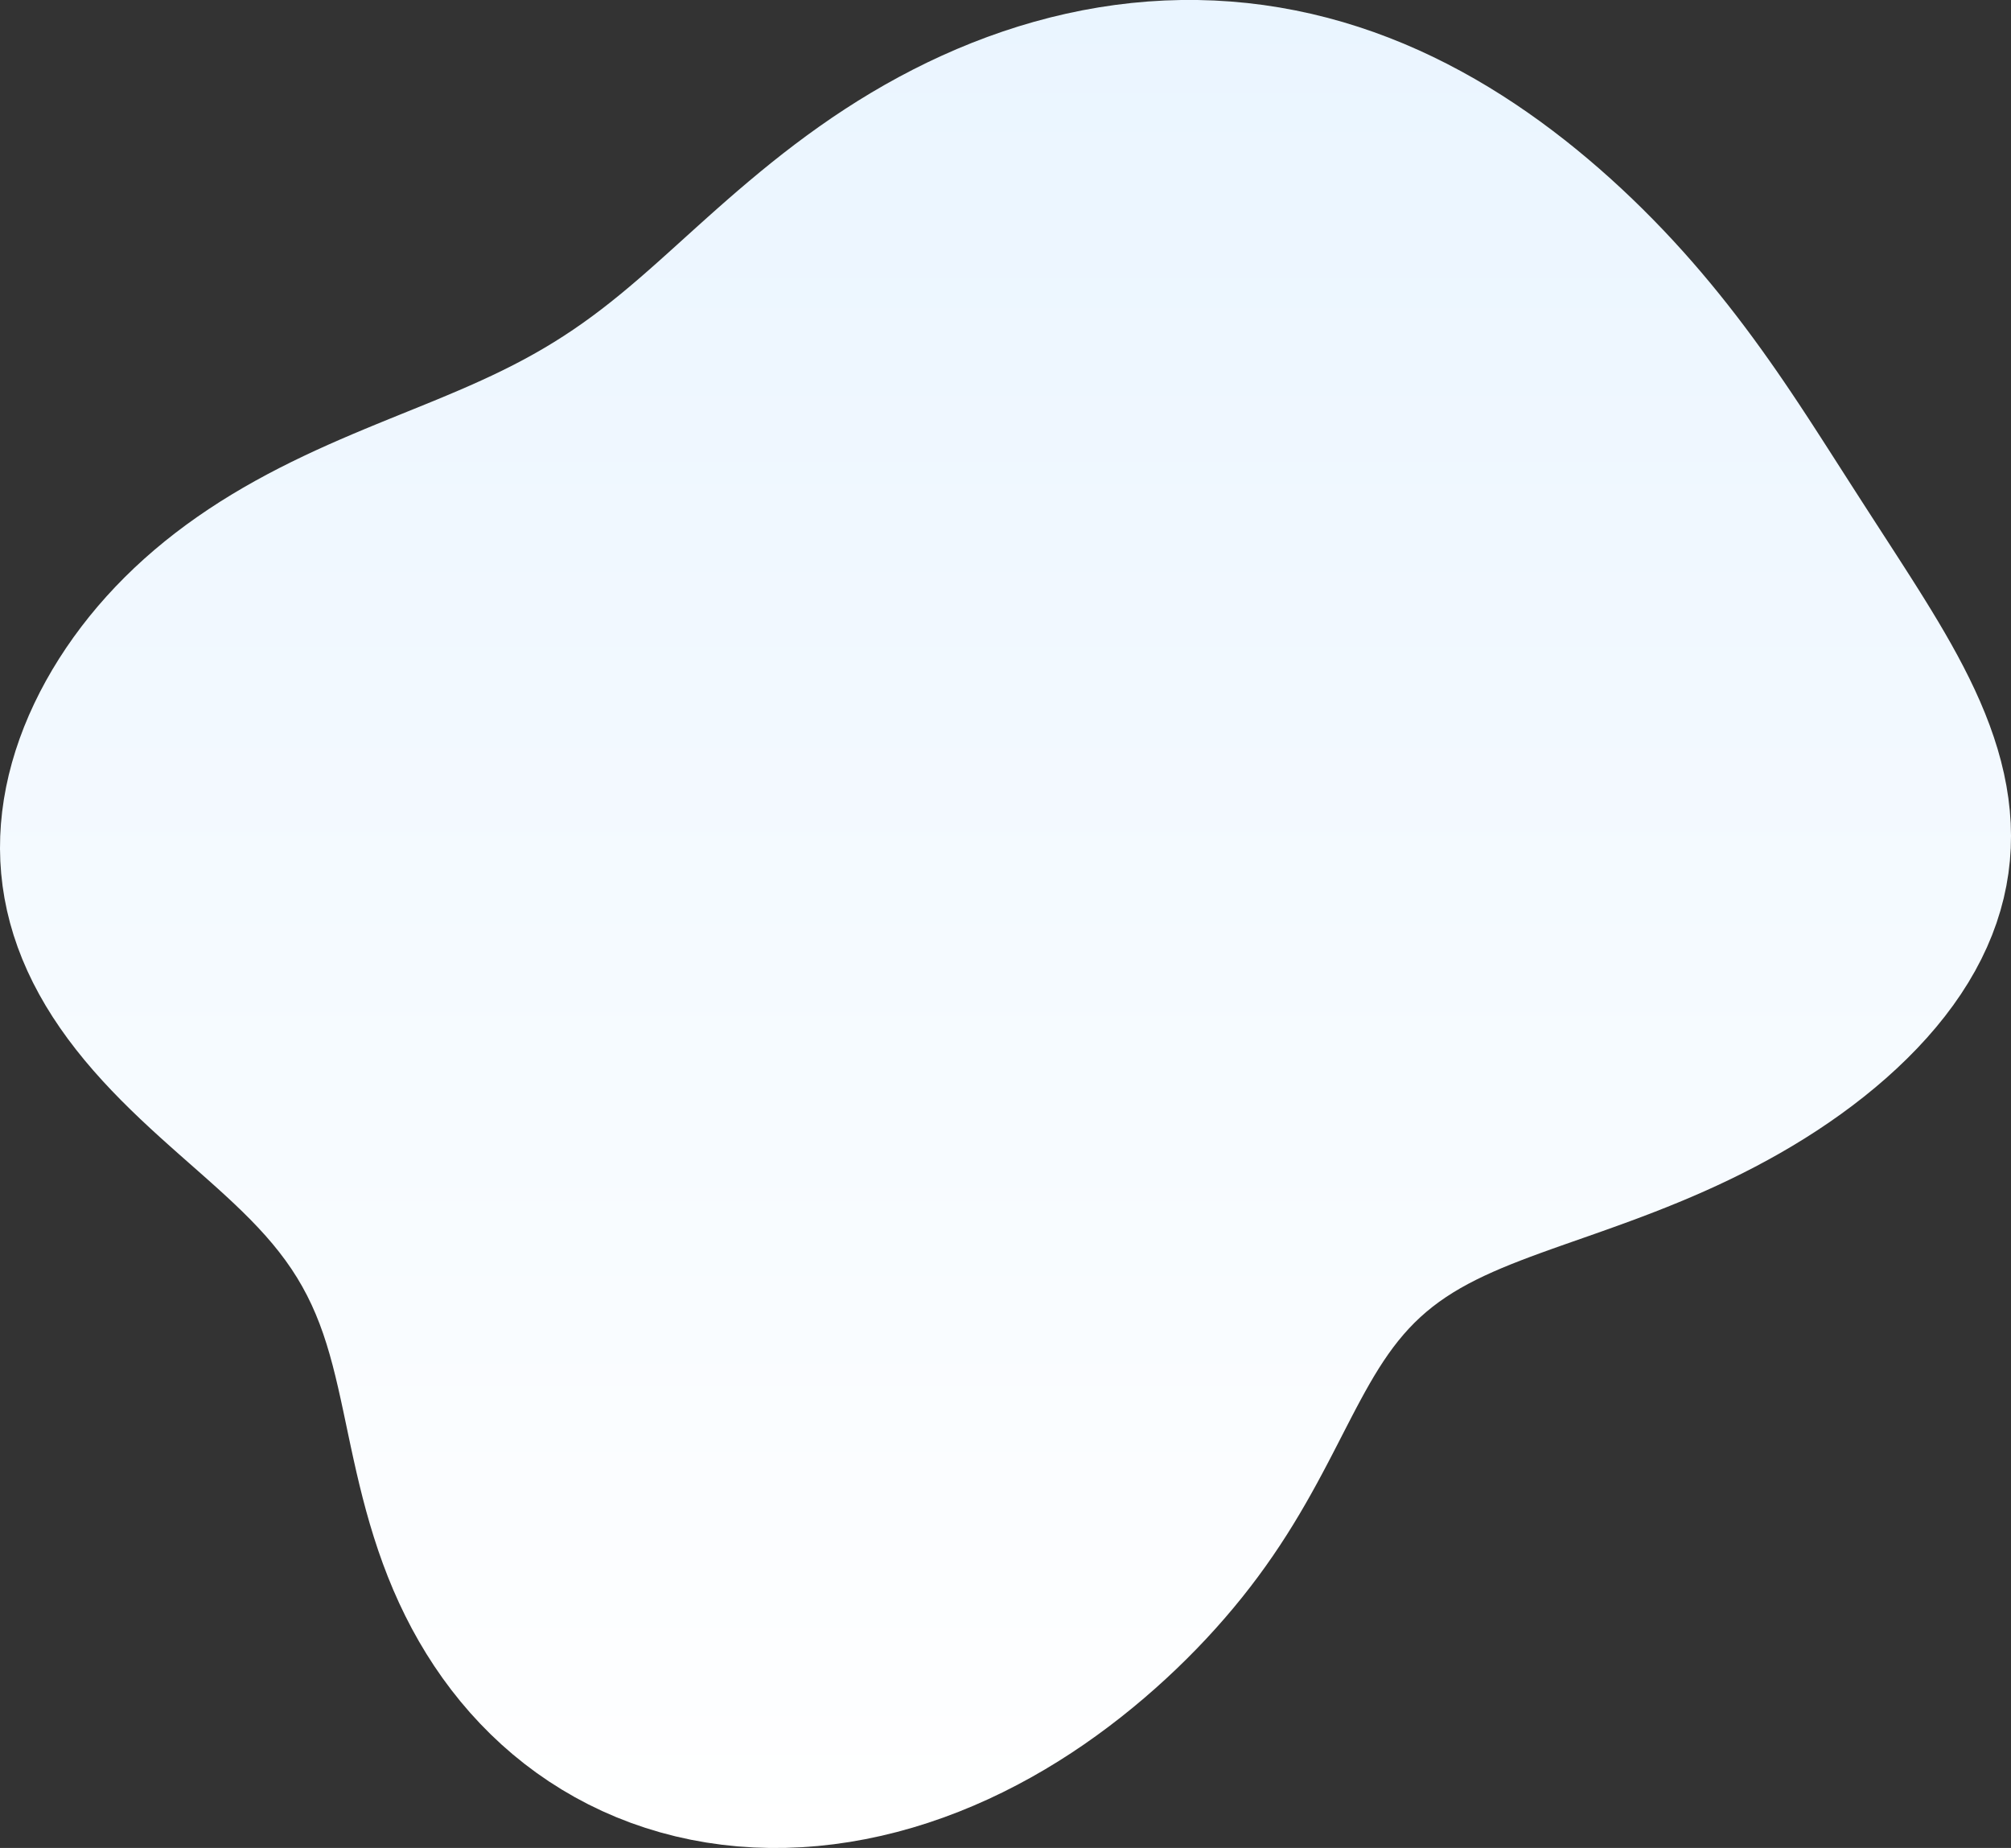<svg width="591" height="543" viewBox="0 0 591 543" fill="none" xmlns="http://www.w3.org/2000/svg">
<rect x="0" y="0" width="591" height="543" fill="#333333" stroke="none"/>
<path fill-rule="evenodd" clip-rule="evenodd" d="M583.941 278.321L582.275 281.837L580.442 285.309L578.446 288.733L576.293 292.105L573.989 295.421L571.542 298.676L568.96 301.869L566.25 304.994L563.422 308.051L560.484 311.037L557.445 313.949L554.314 316.787L551.098 319.549L547.804 322.233L544.44 324.84L541.013 327.368L537.529 329.817L533.995 332.187L530.416 334.477L526.798 336.689L523.149 338.823L519.472 340.878L515.775 342.857L512.064 344.761L508.343 346.59L504.62 348.346L500.9 350.033L497.19 351.652L493.497 353.205L489.827 354.697L486.186 356.131L482.582 357.51L479.02 358.839L475.507 360.121L472.046 361.362L468.645 362.567L465.307 363.739L462.038 364.884L458.841 366.008L455.72 367.115L452.679 368.212L449.72 369.303L446.846 370.395L444.059 371.492L441.36 372.601L438.751 373.727L436.231 374.875L433.801 376.051L431.46 377.259L429.207 378.505L427.041 379.794L424.96 381.13L422.96 382.517L421.039 383.96L419.194 385.461L417.421 387.025L415.715 388.654L414.072 390.351L412.487 392.118L410.954 393.957L409.468 395.869L408.024 397.855L406.615 399.916L405.234 402.051L403.876 404.261L402.535 406.545L401.203 408.902L399.874 411.329L398.541 413.825L397.199 416.388L395.841 419.014L394.459 421.702L393.049 424.446L391.605 427.244L390.12 430.091L388.588 432.983L387.006 435.915L385.367 438.883L383.667 441.881L381.901 444.904L380.065 447.947L378.156 451.004L376.17 454.07L374.105 457.139L371.958 460.209L369.729 463.276L367.415 466.336L365.016 469.387L362.531 472.426L359.961 475.453L357.303 478.464L354.56 481.458L351.729 484.434L348.811 487.389L345.806 490.321L342.714 493.227L339.534 496.105L336.267 498.952L332.912 501.762L329.469 504.533L325.939 507.257L322.323 509.93L318.62 512.545L314.832 515.094L310.961 517.572L307.008 519.973L302.975 522.289L298.866 524.513L294.682 526.641L290.429 528.665L286.108 530.578L281.725 532.376L277.283 534.051L272.788 535.598L268.244 537.013L263.658 538.288L259.034 539.421L254.379 540.405L249.699 541.238L245.001 541.914L240.29 542.431L235.574 542.786L230.861 542.977L226.156 543L221.466 542.855L216.8 542.541L212.164 542.057L207.566 541.402L203.011 540.578L198.508 539.586L194.062 538.426L189.682 537.1L185.371 535.612L181.138 533.963L176.988 532.158L172.926 530.199L168.958 528.092L165.089 525.839L161.322 523.447L157.664 520.92L154.116 518.264L150.683 515.485L147.368 512.588L144.174 509.58L141.101 506.466L138.153 503.255L135.331 499.951L132.635 496.562L130.066 493.095L127.624 489.556L125.309 485.952L123.119 482.29L121.055 478.577L119.114 474.819L117.294 471.023L115.592 467.195L114.006 463.344L112.53 459.477L111.159 455.601L109.888 451.724L108.708 447.854L107.614 443.999L106.596 440.166L105.647 436.361L104.756 432.592L103.916 428.866L103.115 425.186L102.344 421.56L101.592 417.992L100.85 414.487L100.105 411.047L99.348 407.677L98.566 404.378L97.751 401.154L96.889 398.005L95.972 394.932L94.99 391.935L93.933 389.012L92.794 386.162L91.566 383.381L90.243 380.667L88.82 378.015L87.294 375.42L85.66 372.877L83.919 370.381L82.069 367.925L80.11 365.504L78.045 363.109L75.877 360.735L73.609 358.375L71.245 356.021L68.793 353.667L66.259 351.307L63.65 348.933L60.974 346.54L58.241 344.121L55.461 341.671L52.643 339.185L49.798 336.657L46.938 334.085L44.073 331.463L41.215 328.789L38.377 326.059L35.568 323.273L32.801 320.428L30.087 317.522L27.436 314.557L24.861 311.532L22.371 308.446L19.975 305.303L17.684 302.102L15.505 298.847L13.447 295.539L11.518 292.181L9.723 288.777L8.069 285.33L6.56 281.843L5.202 278.321L3.997 274.768L2.949 271.188L2.058 267.584L1.328 263.963L0.757 260.327L0.347 256.681L0.095 253.03L0 249.378L0.061 245.728L0.274 242.085L0.637 238.452L1.146 234.832L1.798 231.23L2.589 227.649L3.516 224.09L4.575 220.559L5.762 217.056L7.073 213.585L8.505 210.149L10.054 206.749L11.716 203.387L13.489 200.067L15.368 196.791L17.352 193.559L19.437 190.375L21.62 187.241L23.901 184.157L26.275 181.128L28.742 178.154L31.3 175.238L33.947 172.382L36.679 169.588L39.495 166.858L42.392 164.192L45.367 161.593L48.416 159.061L51.536 156.599L54.723 154.205L57.973 151.881L61.281 149.627L64.642 147.442L68.053 145.327L71.507 143.279L74.999 141.298L78.523 139.381L82.076 137.528L85.649 135.735L89.238 133.999L92.838 132.317L96.441 130.686L100.043 129.101L103.639 127.558L107.222 126.053L110.787 124.579L114.33 123.132L117.847 121.706L121.332 120.295L124.781 118.894L128.193 117.496L131.563 116.094L134.889 114.683L138.169 113.257L141.401 111.808L144.586 110.332L147.722 108.822L150.81 107.273L153.851 105.68L156.846 104.037L159.799 102.34L162.71 100.585L165.585 98.769L168.426 96.889L171.237 94.943L174.025 92.93L176.793 90.848L179.548 88.698L182.296 86.48L185.042 84.197L187.793 81.851L190.556 79.444L193.337 76.983L196.142 74.47L198.979 71.913L201.852 69.315L204.767 66.684L207.73 64.023L210.744 61.34L213.815 58.639L216.945 55.928L220.139 53.211L223.4 50.496L226.73 47.788L230.132 45.095L233.607 42.423L237.158 39.78L240.785 37.171L244.49 34.604L248.272 32.086L252.132 29.623L256.068 27.221L260.081 24.885L264.167 22.623L268.327 20.438L272.557 18.336L276.857 16.323L281.222 14.403L285.65 12.582L290.138 10.866L294.682 9.259L299.28 7.766L303.926 6.392L308.616 5.142L313.345 4.019L318.11 3.027L322.905 2.17L327.724 1.451L332.563 0.872L337.416 0.436L342.276 0.145L347.14 0L352.001 0.002L356.854 0.15L361.692 0.446L366.512 0.888L371.306 1.474L376.071 2.205L380.802 3.076L385.493 4.086L390.14 5.231L394.74 6.508L399.288 7.914L403.781 9.443L408.216 11.092L412.59 12.856L416.9 14.73L421.145 16.708L425.322 18.786L429.431 20.958L433.471 23.218L437.44 25.562L441.338 27.983L445.166 30.478L448.923 33.04L452.61 35.664L456.227 38.347L459.775 41.083L463.254 43.868L466.666 46.698L470.012 49.571L473.292 52.481L476.507 55.427L479.658 58.406L482.746 61.416L485.771 64.454L488.734 67.519L491.635 70.609L494.475 73.723L497.255 76.858L499.976 80.012L502.639 83.184L505.247 86.372L507.8 89.573L510.3 92.786L512.751 96.009L515.153 99.24L517.508 102.478L519.82 105.72L522.091 108.965L524.323 112.212L526.519 115.458L528.684 118.704L530.819 121.946L532.93 125.184L535.02 128.415L537.094 131.639L539.157 134.855L541.212 138.061L543.261 141.258L545.309 144.447L547.356 147.628L549.404 150.804L551.453 153.974L553.503 157.142L555.553 160.31L557.6 163.481L559.643 166.656L561.678 169.839L563.7 173.033L565.705 176.24L567.688 179.463L569.642 182.705L571.561 185.968L573.437 189.254L575.264 192.566L577.032 195.905L578.734 199.272L580.361 202.669L581.905 206.096L583.356 209.554L584.707 213.041L585.948 216.559L587.072 220.104L588.069 223.677L588.932 227.274L589.655 230.895L590.228 234.535L590.648 238.191L590.907 241.861L591 245.54L590.924 249.225L590.674 252.91L590.248 256.591L589.643 260.264L588.86 263.922L587.896 267.563L586.755 271.179L585.435 274.767L583.941 278.321Z" fill="url(#paint0_linear_625_290)"/>
<defs>
<linearGradient id="paint0_linear_625_290" x1="295.5" y1="0" x2="295.5" y2="543" gradientUnits="userSpaceOnUse">
<stop stop-color="#EAF5FF"/>
<stop offset="1" stop-color="white"/>
</linearGradient>
</defs>
</svg>
